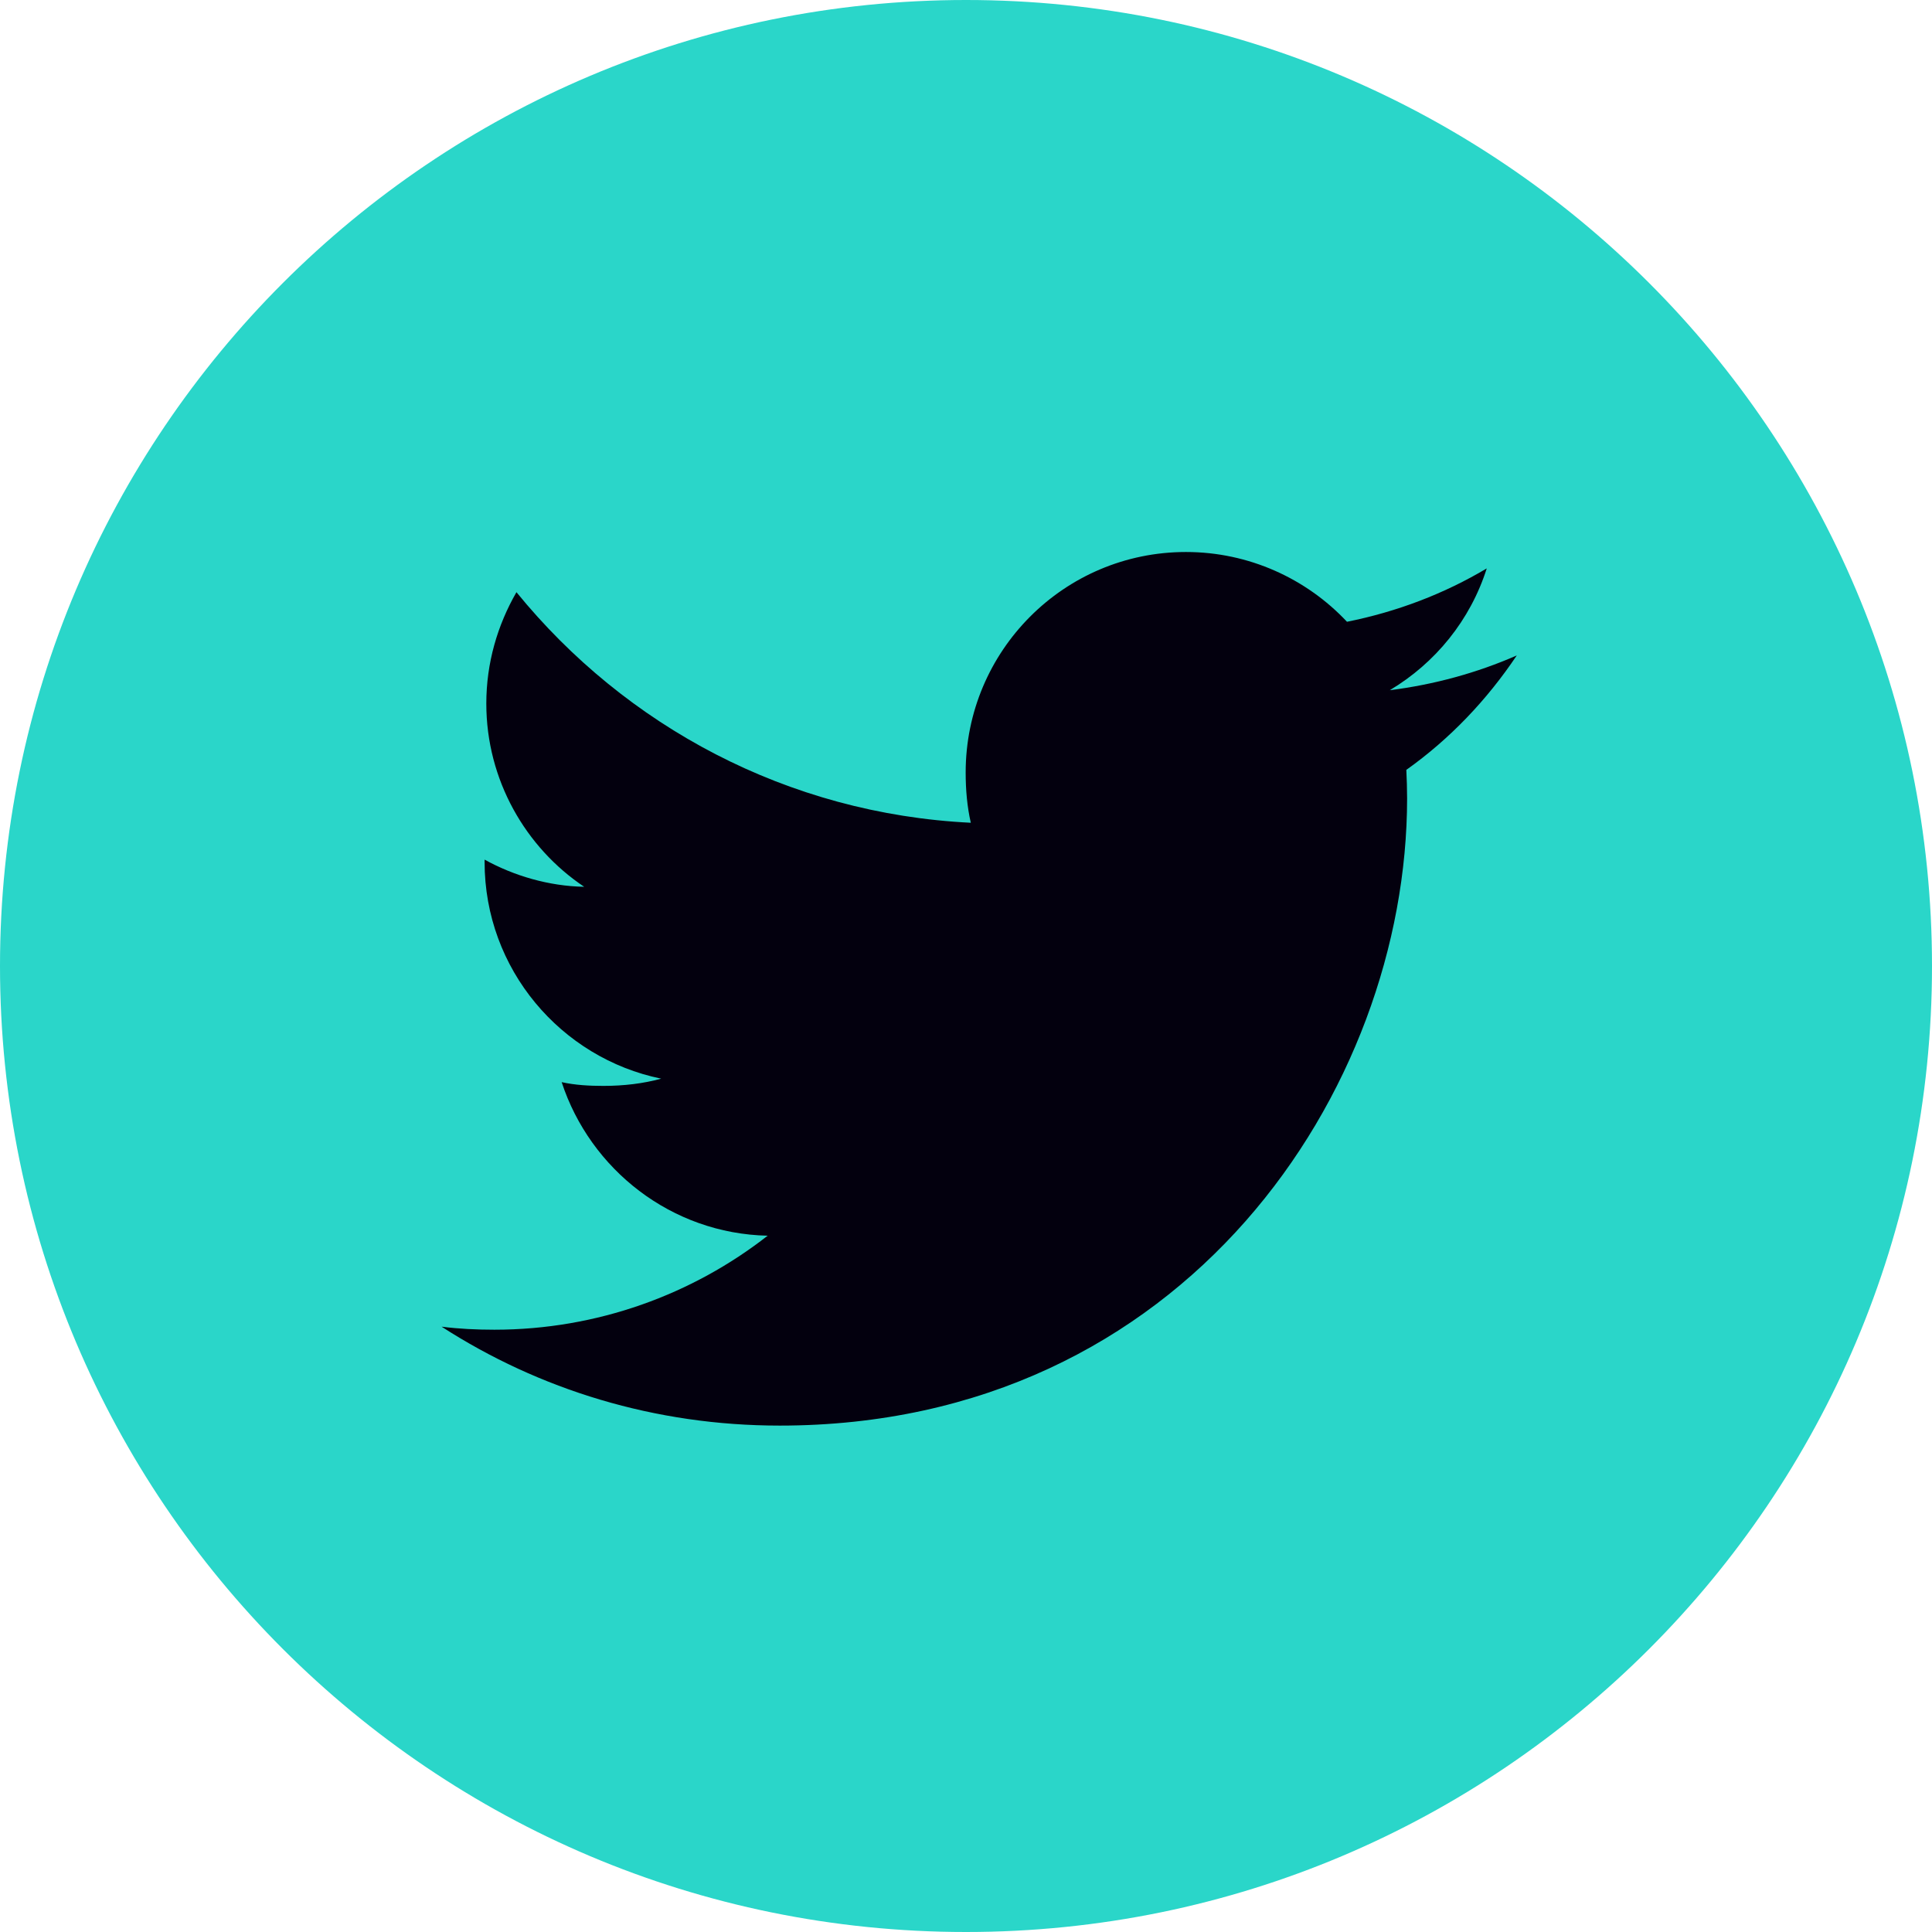 <svg width="35" height="35" viewBox="0 0 35 35" fill="none" xmlns="http://www.w3.org/2000/svg">
<g clip-path="url(#clip0_100_2182)">
<path d="M17.5 35C27.165 35 35 27.165 35 17.5C35 7.835 27.165 0 17.5 0C7.835 0 0 7.835 0 17.5C0 27.165 7.835 35 17.5 35Z" fill="#2AD6C9"/>
</g>
<g clip-path="url(#clip1_100_2182)">
<path d="M27.478 11.874C26.754 12.191 25.982 12.402 25.177 12.504C26.005 12.01 26.637 11.233 26.934 10.297C26.162 10.757 25.31 11.082 24.402 11.264C23.669 10.483 22.625 10 21.485 10C19.274 10 17.494 11.794 17.494 13.994C17.494 14.311 17.521 14.615 17.587 14.905C14.267 14.743 11.33 13.152 9.356 10.728C9.012 11.326 8.81 12.01 8.81 12.746C8.81 14.129 9.522 15.355 10.583 16.065C9.942 16.053 9.312 15.867 8.779 15.573C8.779 15.585 8.779 15.601 8.779 15.617C8.779 17.558 10.163 19.169 11.978 19.541C11.653 19.63 11.299 19.672 10.931 19.672C10.676 19.672 10.418 19.658 10.175 19.604C10.693 21.185 12.161 22.348 13.907 22.386C12.548 23.448 10.823 24.089 8.956 24.089C8.628 24.089 8.314 24.074 8 24.034C9.769 25.175 11.865 25.826 14.126 25.826C21.474 25.826 25.491 19.739 25.491 14.463C25.491 14.286 25.485 14.116 25.477 13.947C26.269 13.384 26.935 12.682 27.478 11.874Z" fill="#03000E"/>
</g>
<defs>
<clipPath id="clip0_100_2182">
<rect width="35" height="35" fill="white"/>
</clipPath>
<clipPath id="clip1_100_2182">
<rect width="19.478" height="16" fill="white" transform="translate(8 10)"/>
</clipPath>
</defs>
</svg>
